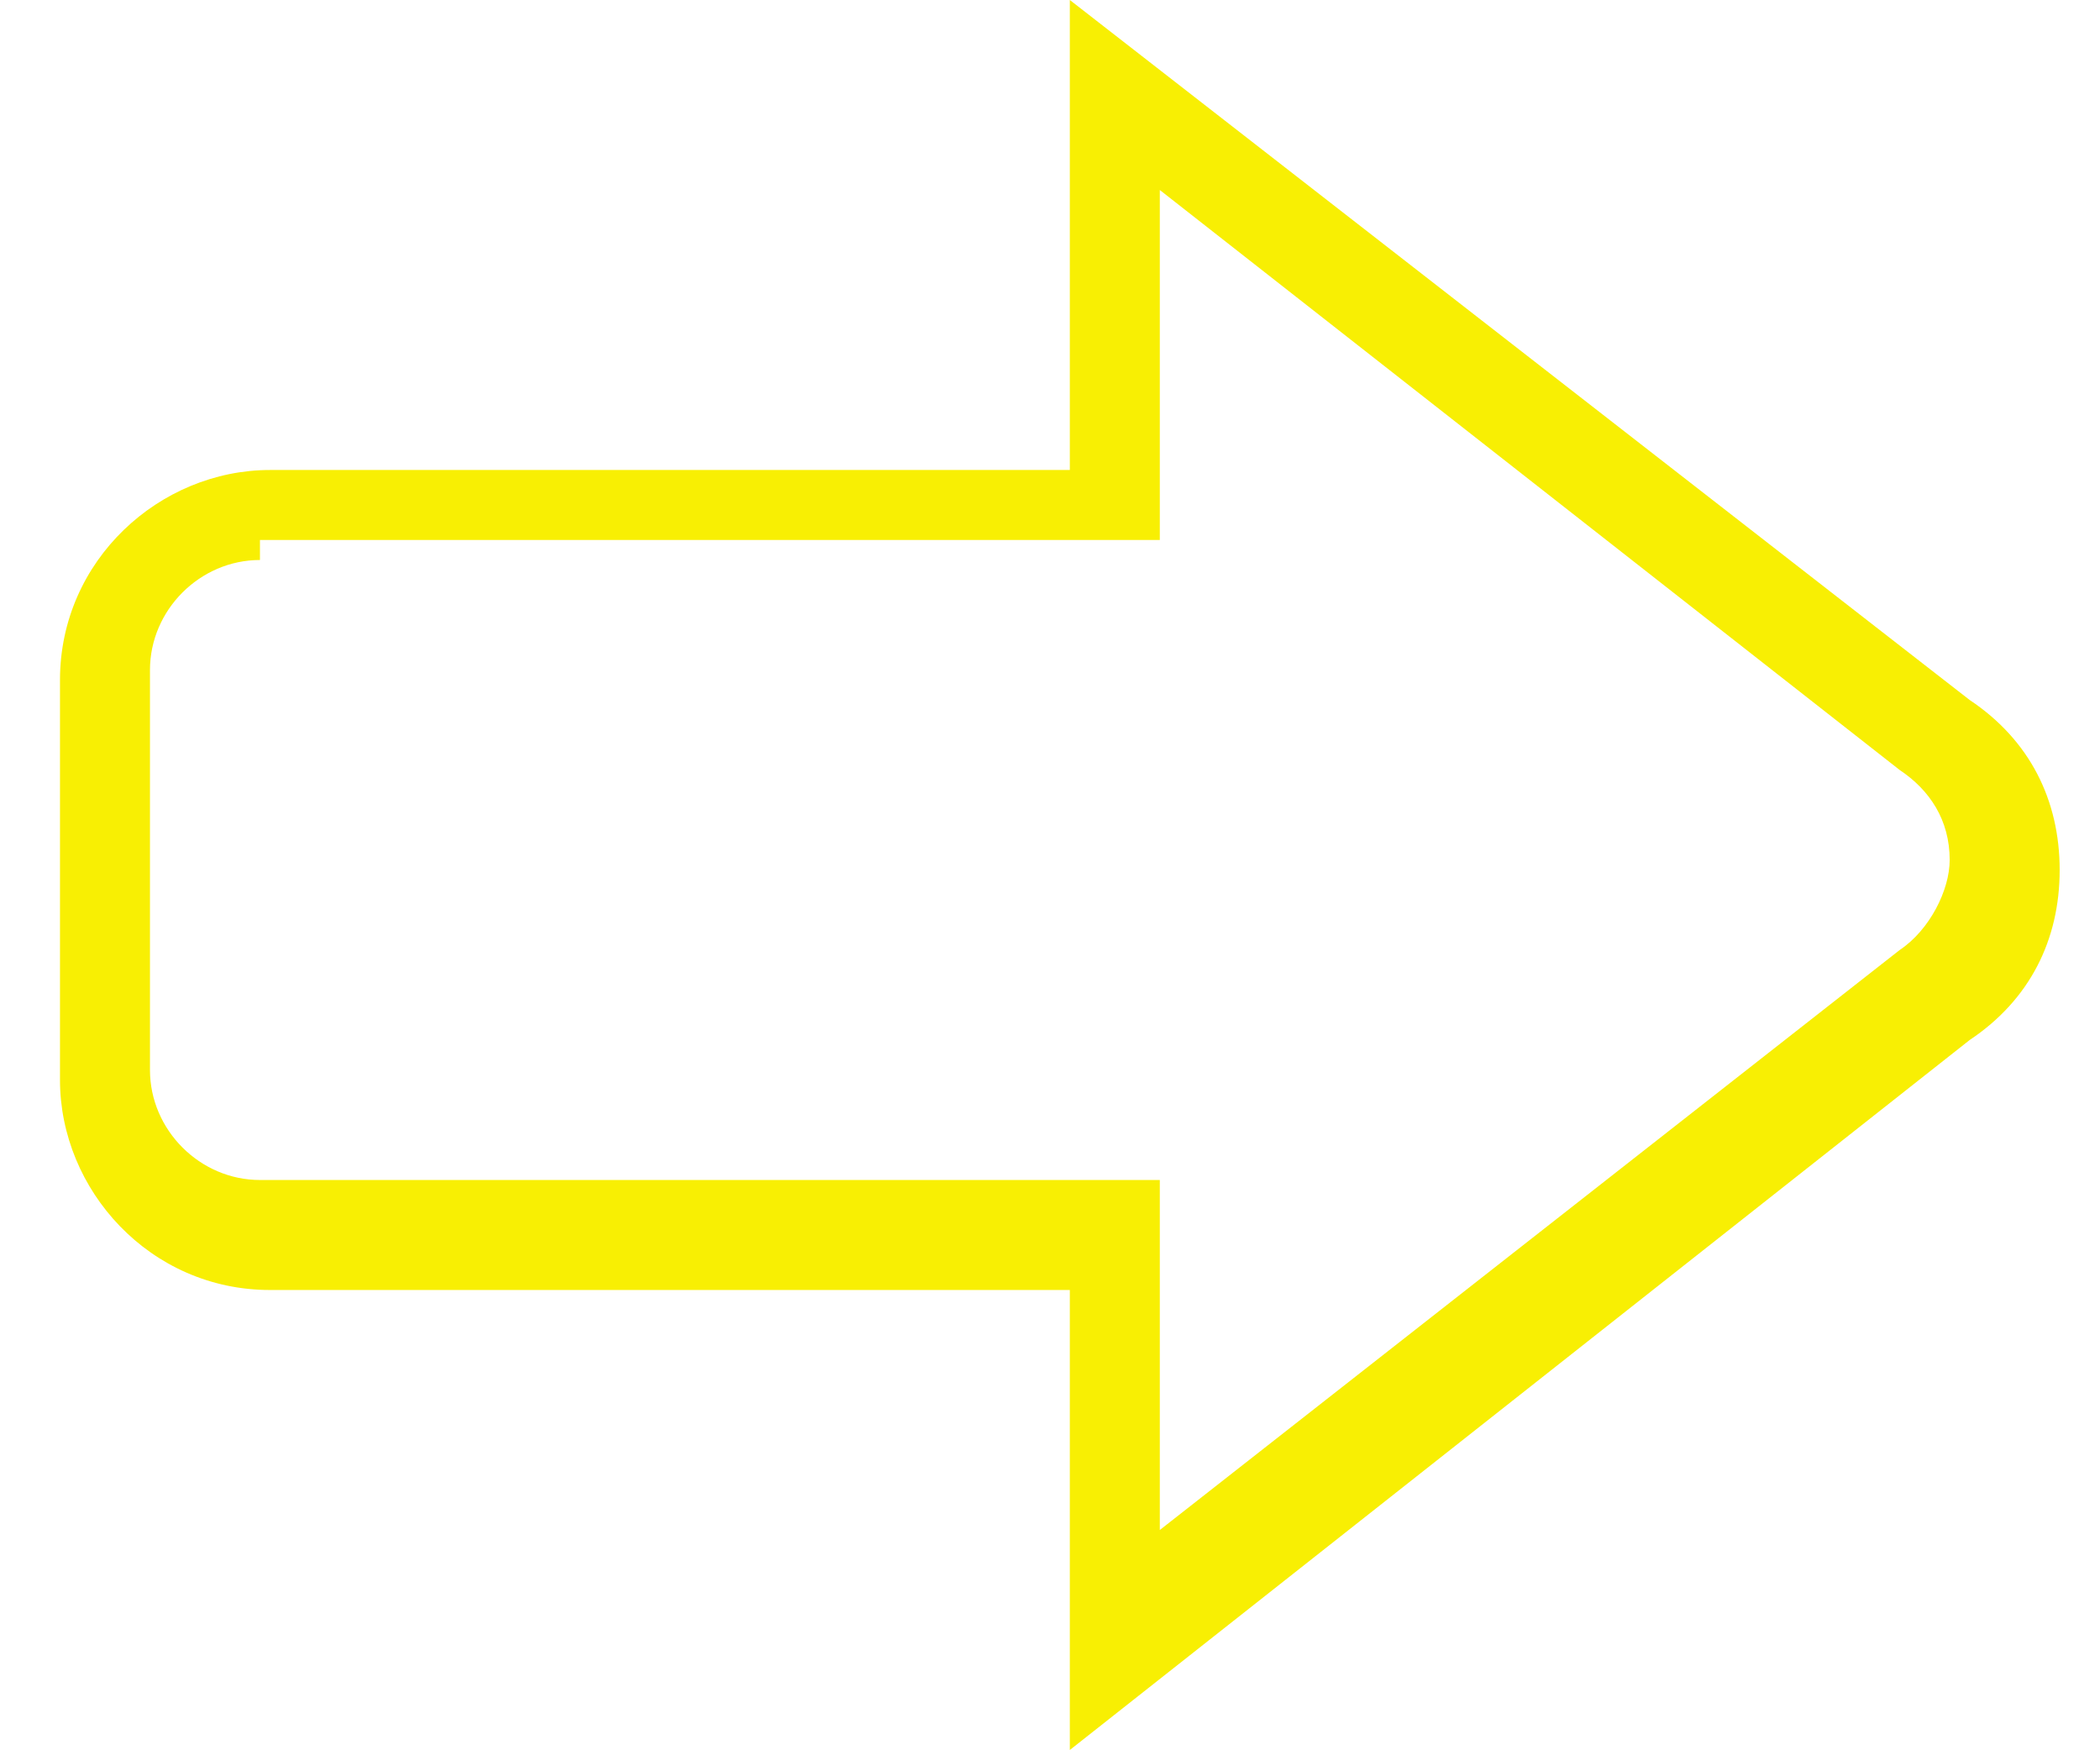 <?xml version="1.0" standalone="no"?><!DOCTYPE svg PUBLIC "-//W3C//DTD SVG 1.1//EN" "http://www.w3.org/Graphics/SVG/1.1/DTD/svg11.dtd"><svg t="1618059370074" class="icon" viewBox="0 0 1229 1024" version="1.1" xmlns="http://www.w3.org/2000/svg" p-id="18755" xmlns:xlink="http://www.w3.org/1999/xlink" width="240.039" height="200"><defs><style type="text/css"></style></defs><path d="M626.103 1024l0-269.166-468.114 0c-70.217 0-122.88-58.514-122.88-122.88l0-234.057c0-70.217 58.514-122.88 122.88-122.88l468.114 0L626.103 0l526.629 409.6c35.109 23.406 52.663 58.514 52.663 99.474 0 40.96-17.554 76.069-52.663 99.474L626.103 1024zM152.137 327.68c-35.109 0-64.366 29.257-64.366 64.366l0 234.057c0 35.109 29.257 64.366 64.366 64.366l526.629 0 0 204.8 433.006-339.383c17.554-11.703 29.257-35.109 29.257-52.663 0-23.406-11.703-40.96-29.257-52.663l0 0-433.006-339.383 0 204.8L152.137 315.977z" p-id="18756" fill="#f8ef03"></path></svg>